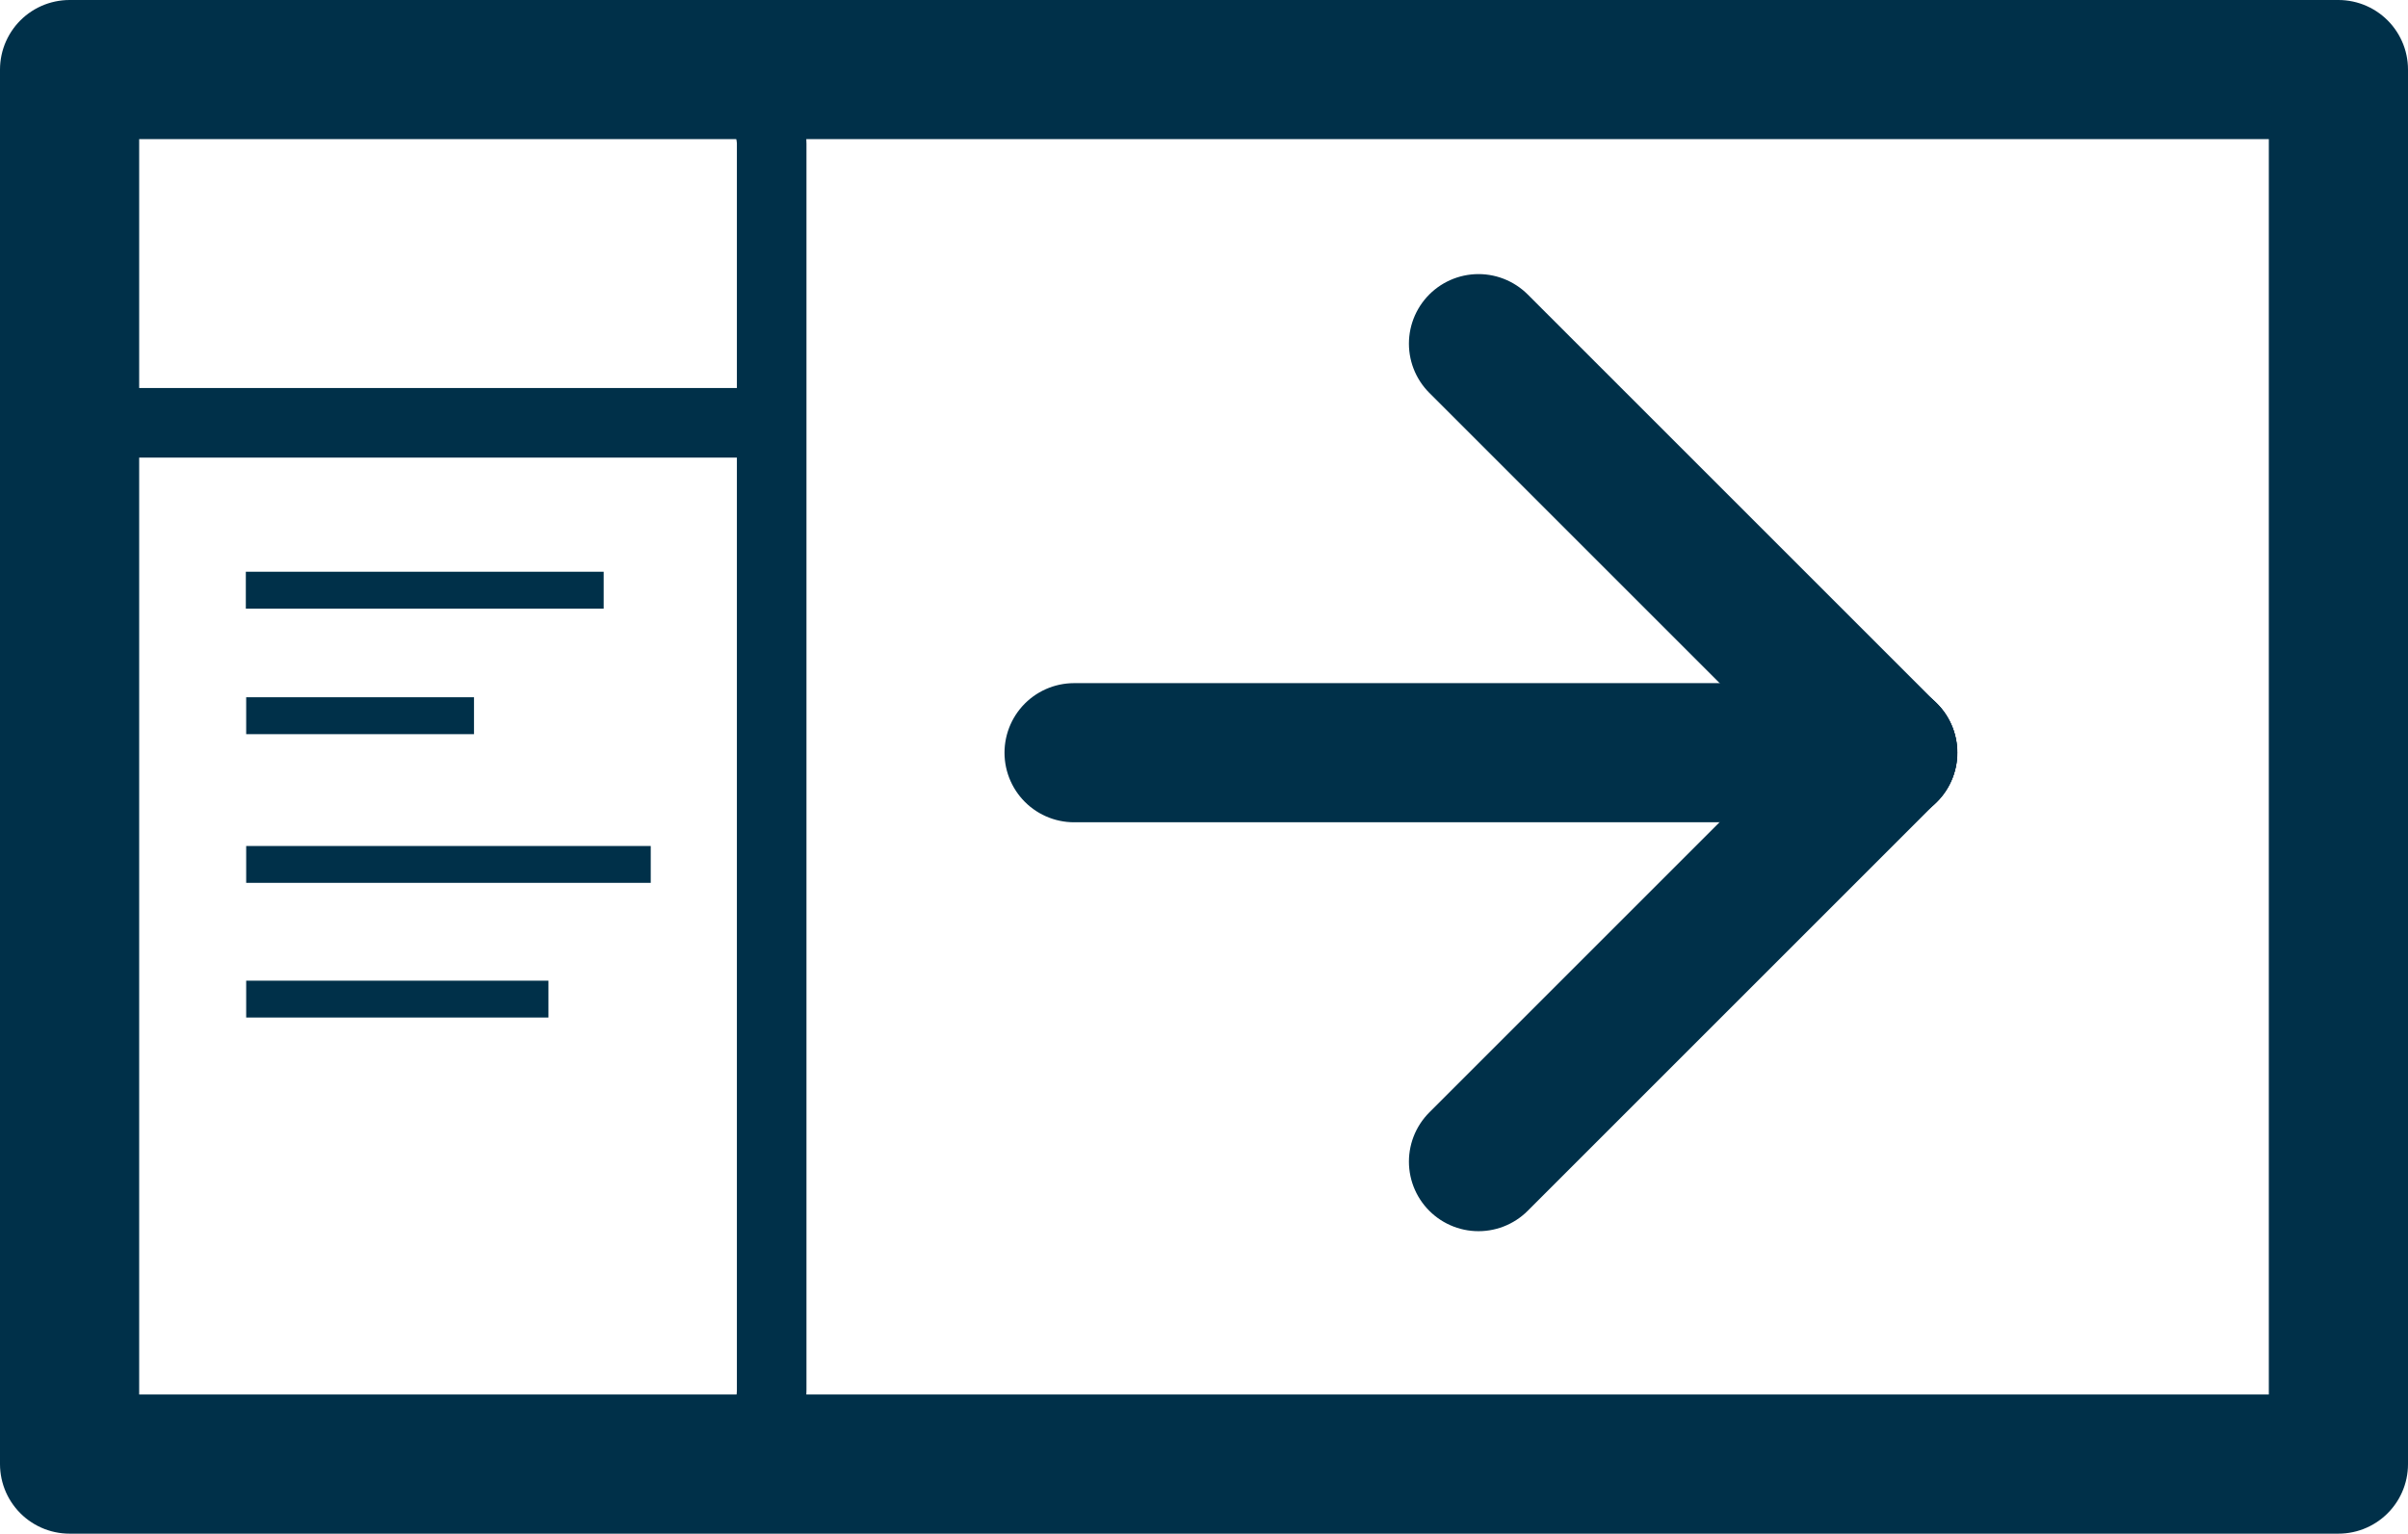 <?xml version="1.0" encoding="UTF-8" standalone="no"?>
<!-- Created with Inkscape (http://www.inkscape.org/) -->

<svg
   xmlns:dc="http://purl.org/dc/elements/1.1/"
   xmlns:cc="http://creativecommons.org/ns#"
   xmlns:rdf="http://www.w3.org/1999/02/22-rdf-syntax-ns#"
   xmlns:svg="http://www.w3.org/2000/svg"
   xmlns="http://www.w3.org/2000/svg"
   xmlns:sodipodi="http://sodipodi.sourceforge.net/DTD/sodipodi-0.dtd"
   xmlns:inkscape="http://www.inkscape.org/namespaces/inkscape"
   width="17.303mm"
   height="11.023mm"
   viewBox="0 0 17.303 11.023"
   version="1.1"
   id="svg8"
   inkscape:version="0.92.4 (5da689c313, 2019-01-14)"
   sodipodi:docname="sidebar-color1.svg">
  <defs
     id="defs2">
    <inkscape:path-effect
       effect="bspline"
       id="path-effect889"
       is_visible="true"
       weight="33.333"
       steps="2"
       helper_size="0"
       apply_no_weight="true"
       apply_with_weight="true"
       only_selected="false" />
    <inkscape:path-effect
       effect="bspline"
       id="path-effect883"
       is_visible="true"
       weight="33.333"
       steps="2"
       helper_size="0"
       apply_no_weight="true"
       apply_with_weight="true"
       only_selected="false" />
    <inkscape:path-effect
       effect="bspline"
       id="path-effect875"
       is_visible="true"
       weight="33.333"
       steps="2"
       helper_size="0"
       apply_no_weight="true"
       apply_with_weight="true"
       only_selected="false" />
    <inkscape:path-effect
       effect="bspline"
       id="path-effect871"
       is_visible="true"
       weight="33.333"
       steps="2"
       helper_size="0"
       apply_no_weight="true"
       apply_with_weight="true"
       only_selected="false" />
    <inkscape:path-effect
       effect="bspline"
       id="path-effect867"
       is_visible="true"
       weight="33.333"
       steps="2"
       helper_size="0"
       apply_no_weight="true"
       apply_with_weight="true"
       only_selected="false" />
    <inkscape:path-effect
       effect="bspline"
       id="path-effect843"
       is_visible="true"
       weight="33.333"
       steps="2"
       helper_size="0"
       apply_no_weight="true"
       apply_with_weight="true"
       only_selected="false" />
    <inkscape:path-effect
       effect="bspline"
       id="path-effect837"
       is_visible="true"
       weight="33.333"
       steps="2"
       helper_size="0"
       apply_no_weight="true"
       apply_with_weight="true"
       only_selected="false" />
    <inkscape:path-effect
       effect="bspline"
       id="path-effect833"
       is_visible="true"
       weight="33.333"
       steps="2"
       helper_size="0"
       apply_no_weight="true"
       apply_with_weight="true"
       only_selected="false" />
    <inkscape:path-effect
       effect="bspline"
       id="path-effect843-1"
       is_visible="true"
       weight="33.333"
       steps="2"
       helper_size="0"
       apply_no_weight="true"
       apply_with_weight="true"
       only_selected="false" />
    <inkscape:path-effect
       effect="bspline"
       id="path-effect889-6"
       is_visible="true"
       weight="33.333"
       steps="2"
       helper_size="0"
       apply_no_weight="true"
       apply_with_weight="true"
       only_selected="false" />
  </defs>
  <sodipodi:namedview
     id="base"
     pagecolor="#ffffff"
     bordercolor="#666666"
     borderopacity="1.0"
     inkscape:pageopacity="0.0"
     inkscape:pageshadow="2"
     inkscape:zoom="7.9195959"
     inkscape:cx="18.604692"
     inkscape:cy="13.078345"
     inkscape:document-units="mm"
     inkscape:current-layer="layer1"
     showgrid="false"
     showguides="true"
     inkscape:guide-bbox="true"
     inkscape:window-width="1600"
     inkscape:window-height="847"
     inkscape:window-x="-8"
     inkscape:window-y="-8"
     inkscape:window-maximized="1">
    <sodipodi:guide
       position="2.672,10.523"
       orientation="0,1"
       id="guide819"
       inkscape:locked="false" />
    <sodipodi:guide
       position="-2.975,0.5"
       orientation="0,1"
       id="guide821"
       inkscape:locked="false" />
    <sodipodi:guide
       position="0.5,6.881"
       orientation="1,0"
       id="guide823"
       inkscape:locked="false" />
    <sodipodi:guide
       position="16.803,3.941"
       orientation="1,0"
       id="guide825"
       inkscape:locked="false" />
    <sodipodi:guide
       position="5.545,0.5"
       orientation="1,0"
       id="guide839"
       inkscape:locked="false" />
    <sodipodi:guide
       position="1.77,4.81"
       orientation="1,0"
       id="guide863"
       inkscape:locked="false" />
    <sodipodi:guide
       position="-3.775,5.613"
       orientation="0,1"
       id="guide885"
       inkscape:locked="false" />
  </sodipodi:namedview>
  <g
     inkscape:label="Layer 1"
     inkscape:groupmode="layer"
     id="layer1"
     transform="translate(-6.516,-3.172)">
    <rect
       style="fill:none;fill-opacity:1;stroke:#003049;stroke-width:1;stroke-linecap:round;stroke-linejoin:round;stroke-miterlimit:4;stroke-dasharray:none;stroke-opacity:1"
       id="rect827"
       width="16.303"
       height="10.023"
       x="7.016"
       y="3.672"
       ry="0.802"
       rx="0" />
    <rect
       style="fill:none;fill-opacity:1;stroke:#003049;stroke-width:0.5;stroke-linecap:round;stroke-linejoin:round;stroke-miterlimit:4;stroke-dasharray:none;stroke-opacity:1"
       id="rect829"
       width="5.045"
       height="10.023"
       x="7.016"
       y="3.672"
       ry="0.535" />
    <path
       style="fill:#000000;fill-opacity:1;stroke:#003049;stroke-width:0.5;stroke-linecap:butt;stroke-linejoin:miter;stroke-miterlimit:4;stroke-dasharray:none;stroke-opacity:1"
       d="m 7.016,6.211 c 1.671,0 3.341,0 5.011,0"
       id="path835"
       inkscape:connector-curvature="0"
       inkscape:path-effect="#path-effect837"
       inkscape:original-d="m 7.0158247,6.2107534 c 1.6706992,-2.646e-4 3.3411343,-2.646e-4 5.0113043,0" />
    <path
       style="fill:#000000;fill-opacity:1;stroke:#003049;stroke-width:0.265px;stroke-linecap:butt;stroke-linejoin:miter;stroke-opacity:1"
       d="m 8.185,7.447 c 0.837,0 1.674,0 2.511,0"
       id="path841"
       inkscape:connector-curvature="0"
       inkscape:path-effect="#path-effect843"
       inkscape:original-d="m 8.1851293,7.4468748 c 0.8373372,-2.646e-4 1.674411,-2.646e-4 2.5112197,0"
       transform="matrix(1.024,0,0,1,-0.099,-0.033)"
       sodipodi:nodetypes="cc" />
    <path
       style="fill:#000000;fill-opacity:1;stroke:#003049;stroke-width:0.265px;stroke-linecap:butt;stroke-linejoin:miter;stroke-opacity:1"
       d="m 8.285,8.316 c 0.546,0 1.092,0 1.637,0"
       id="path865"
       inkscape:connector-curvature="0"
       inkscape:path-effect="#path-effect867"
       inkscape:original-d="m 8.285355,8.3155008 c 0.5459399,-2.645e-4 1.0916153,-2.645e-4 1.637026,0" />
    <path
       style="fill:#000000;fill-opacity:1;stroke:#003049;stroke-width:0.265px;stroke-linecap:butt;stroke-linejoin:miter;stroke-opacity:1"
       d="m 8.285,9.385 c 0.969,0 1.938,0 2.907,0"
       id="path869"
       inkscape:connector-curvature="0"
       inkscape:path-effect="#path-effect871"
       inkscape:original-d="m 8.285355,9.3845707 c 0.9691166,-2.646e-4 1.937969,-2.646e-4 2.906556,0" />
    <path
       style="fill:#003049;fill-opacity:1;stroke:#003049;stroke-width:0.265px;stroke-linecap:butt;stroke-linejoin:miter;stroke-opacity:1"
       d="m 8.285,10.587 c 0.724,0 1.448,0 2.172,0"
       id="path873"
       inkscape:connector-curvature="0"
       inkscape:path-effect="#path-effect875"
       inkscape:original-d="m 8.285355,10.587292 c 0.7241196,-2.65e-4 1.4479746,-2.65e-4 2.171565,0"
       transform="translate(1.7826034e-7,-0.234)" />
    <path
       style="fill:#000000;stroke:#003049;stroke-width:1;stroke-linecap:round;stroke-linejoin:miter;stroke-opacity:1;stroke-miterlimit:4;stroke-dasharray:none;paint-order:normal;fill-opacity:0"
       d="m 14.1,8.682 c 1.949,0 3.898,0 5.847,0"
       id="path881"
       inkscape:connector-curvature="0"
       inkscape:path-effect="#path-effect883"
       inkscape:original-d="m 14.099598,8.6818558 c 1.949104,-2.646e-4 3.897945,-2.646e-4 5.84652,0"
       transform="translate(0.134,-0.1)" />
    <path
       style="fill:#000000;stroke:#003049;stroke-width:1;stroke-linecap:round;stroke-linejoin:miter;stroke-opacity:1;stroke-miterlimit:4;stroke-dasharray:none;paint-order:normal;fill-opacity:0"
       d="M 20.08,8.582 C 19.1,7.602 18.12,6.622 17.14,5.642"
       id="path887"
       inkscape:connector-curvature="0"
       inkscape:path-effect="#path-effect889"
       inkscape:original-d="M 20.079753,8.5816298 C 19.100029,7.6013771 18.120041,6.6213888 17.139788,5.6416653"
       transform="translate(0,-2.0218852e-6)" />
    <path
       transform="matrix(1,0,0,-1,0,17.163)"
       style="fill:#000000;stroke:#003049;stroke-width:1;stroke-linecap:round;stroke-linejoin:miter;stroke-opacity:1;stroke-miterlimit:4;stroke-dasharray:none;paint-order:normal;fill-opacity:0"
       d="M 20.08,8.582 C 19.1,7.602 18.12,6.622 17.14,5.642"
       id="path887-1"
       inkscape:connector-curvature="0"
       inkscape:path-effect="#path-effect889-6"
       inkscape:original-d="M 20.079753,8.5816298 C 19.100029,7.6013771 18.120041,6.6213888 17.139788,5.6416653" />
  </g>
</svg>
